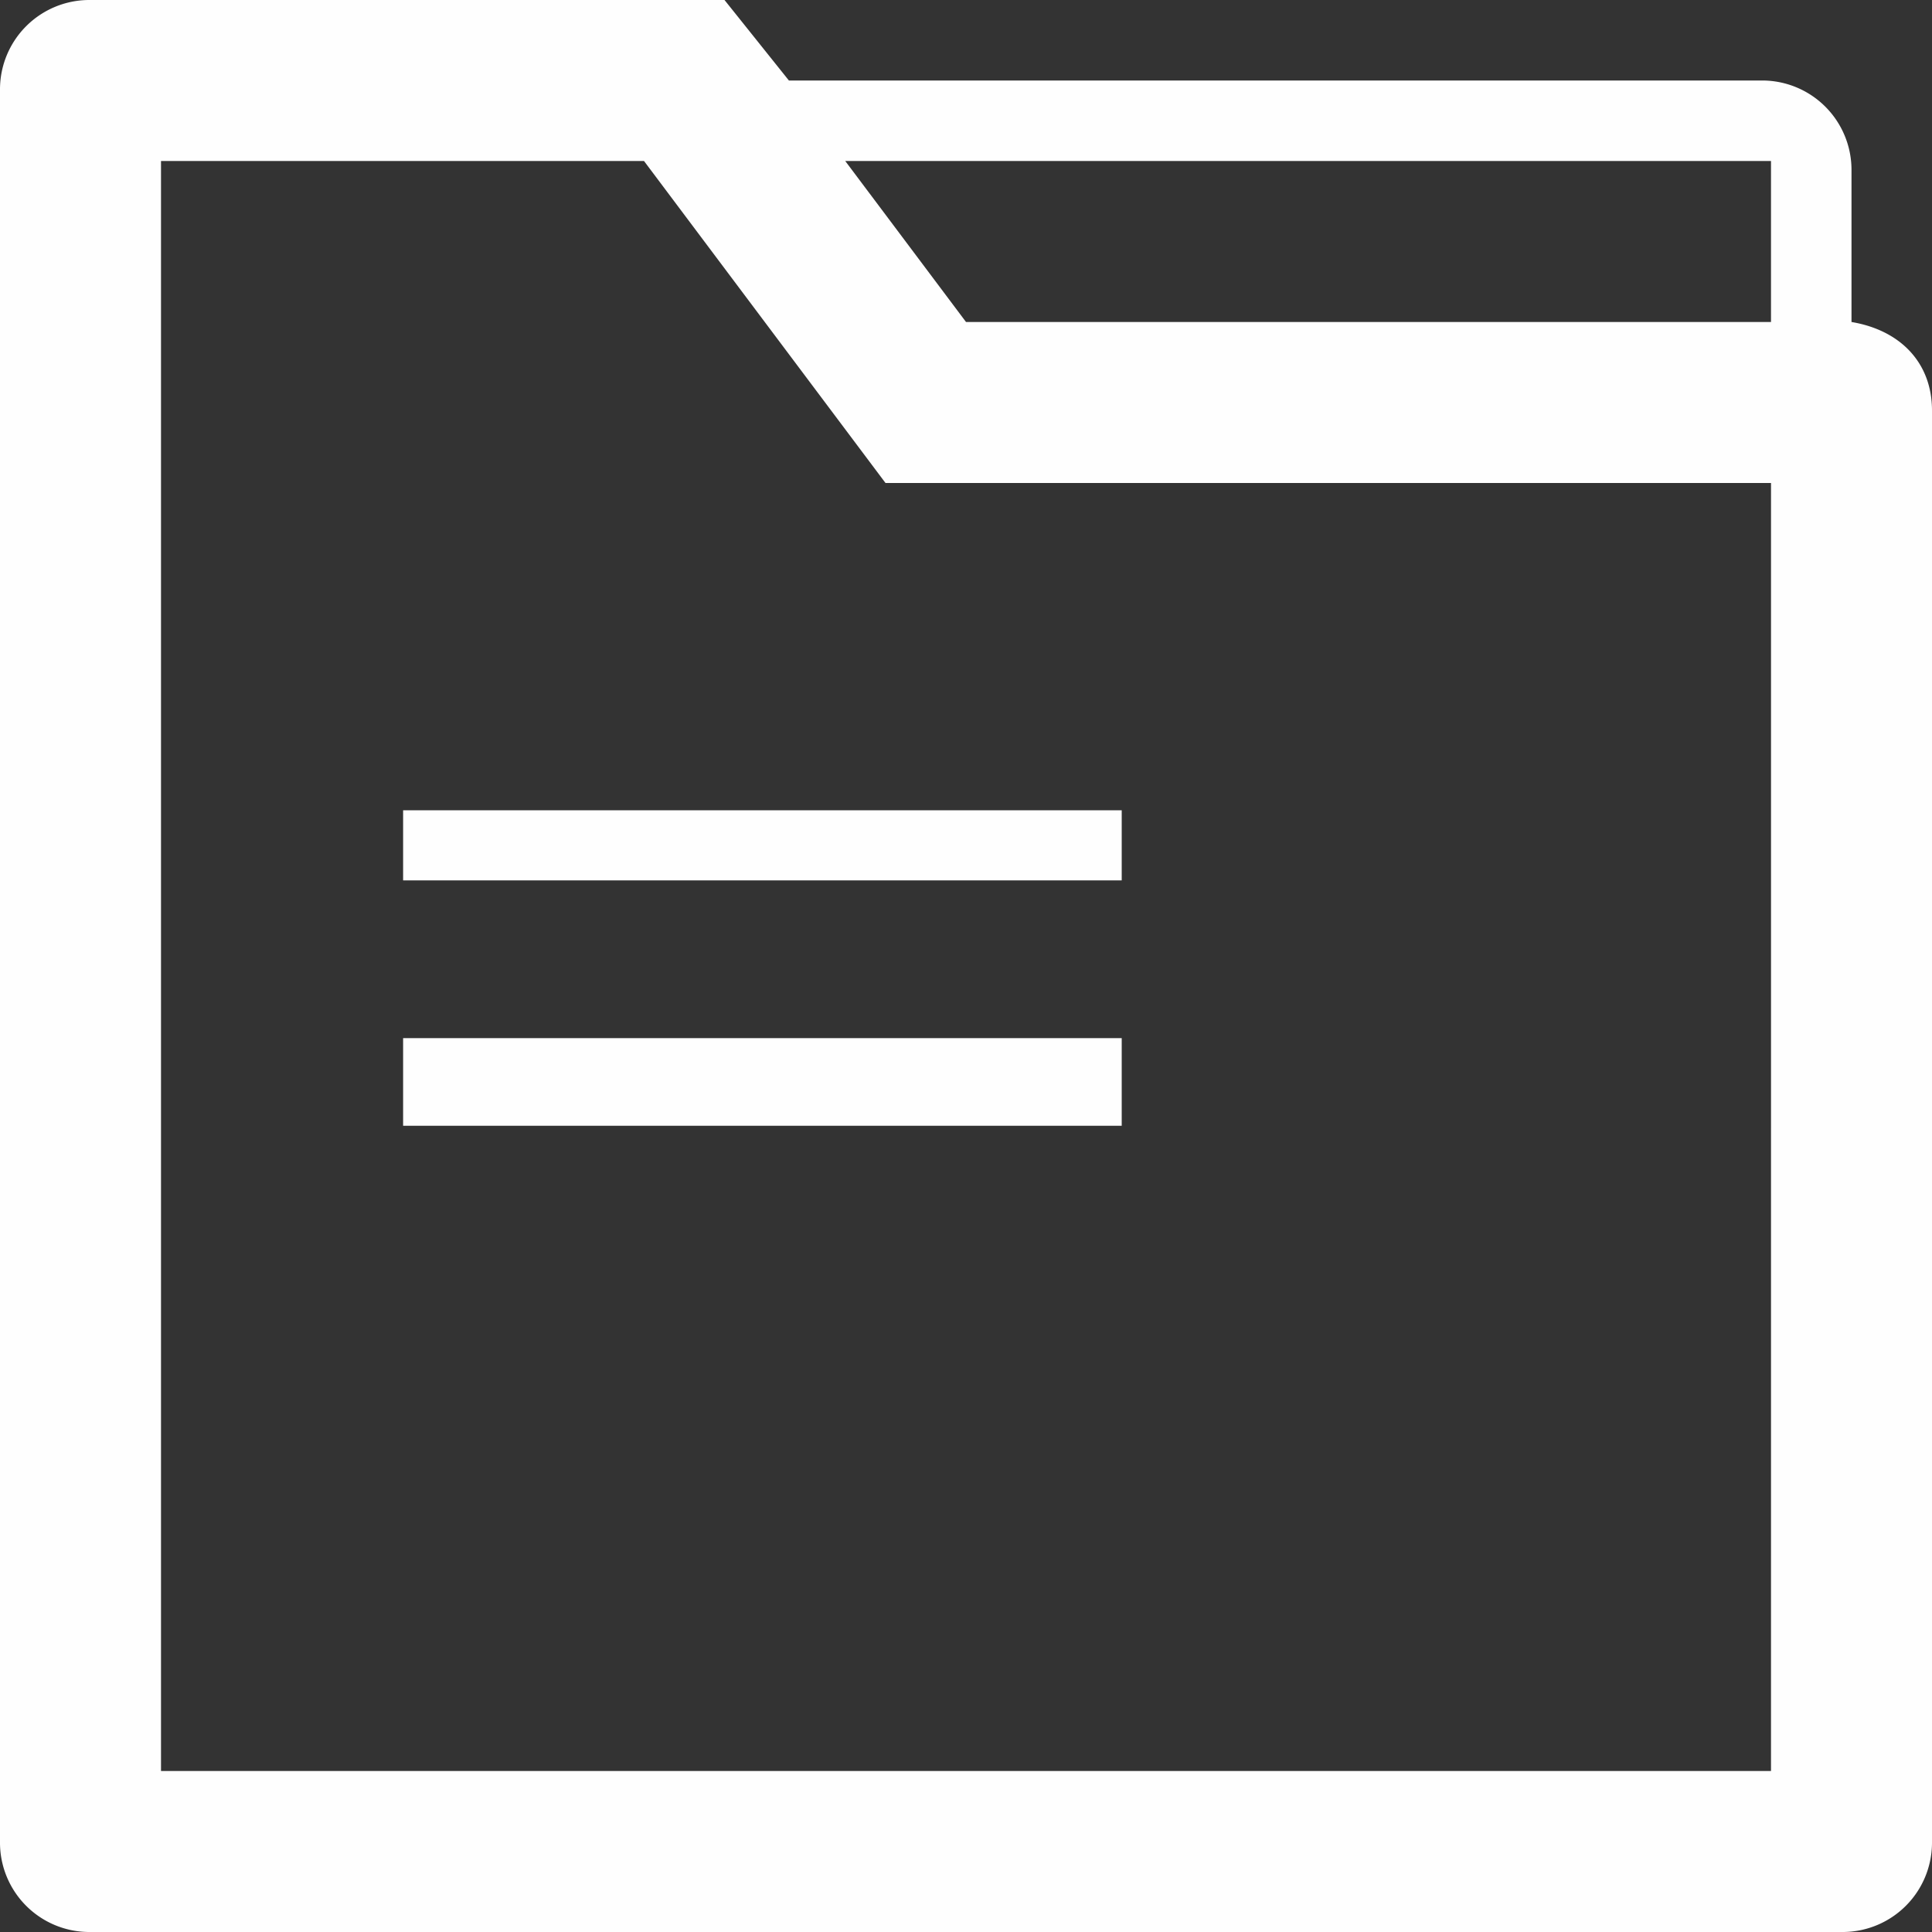 <svg id="icon-2" xmlns="http://www.w3.org/2000/svg" width="110.231" height="110.231" viewBox="0 0 110.231 110.231">
  <rect x="0" y="0" width="110.231" height="110.231" fill="#333333" stroke="none"/>
  <path id="Path_24" data-name="Path 24" d="M105.638,18.372V9.645a5.1,5.1,0,0,0-5.052-5.052H45.011L41.337,0H5.052A5.1,5.1,0,0,0,0,5.052V105.179a5.1,5.1,0,0,0,5.052,5.052H105.179a5.1,5.1,0,0,0,5.052-5.052V23.424C110.231,20.668,108.394,18.831,105.638,18.372Zm-4.593-9.186v9.186H55.116L48.226,9.186Zm0,91.86H9.186V9.186H36.744L50.523,27.558h50.523Z" fill="#fefefe"/>
  <rect id="Rectangle_7" data-name="Rectangle 7" width="41" height="4" transform="translate(23 46.231)" fill="#fefefe"/>
  <rect id="Rectangle_8" data-name="Rectangle 8" width="41" height="5" transform="translate(23 59.231)" fill="#fefefe"/>
</svg>
